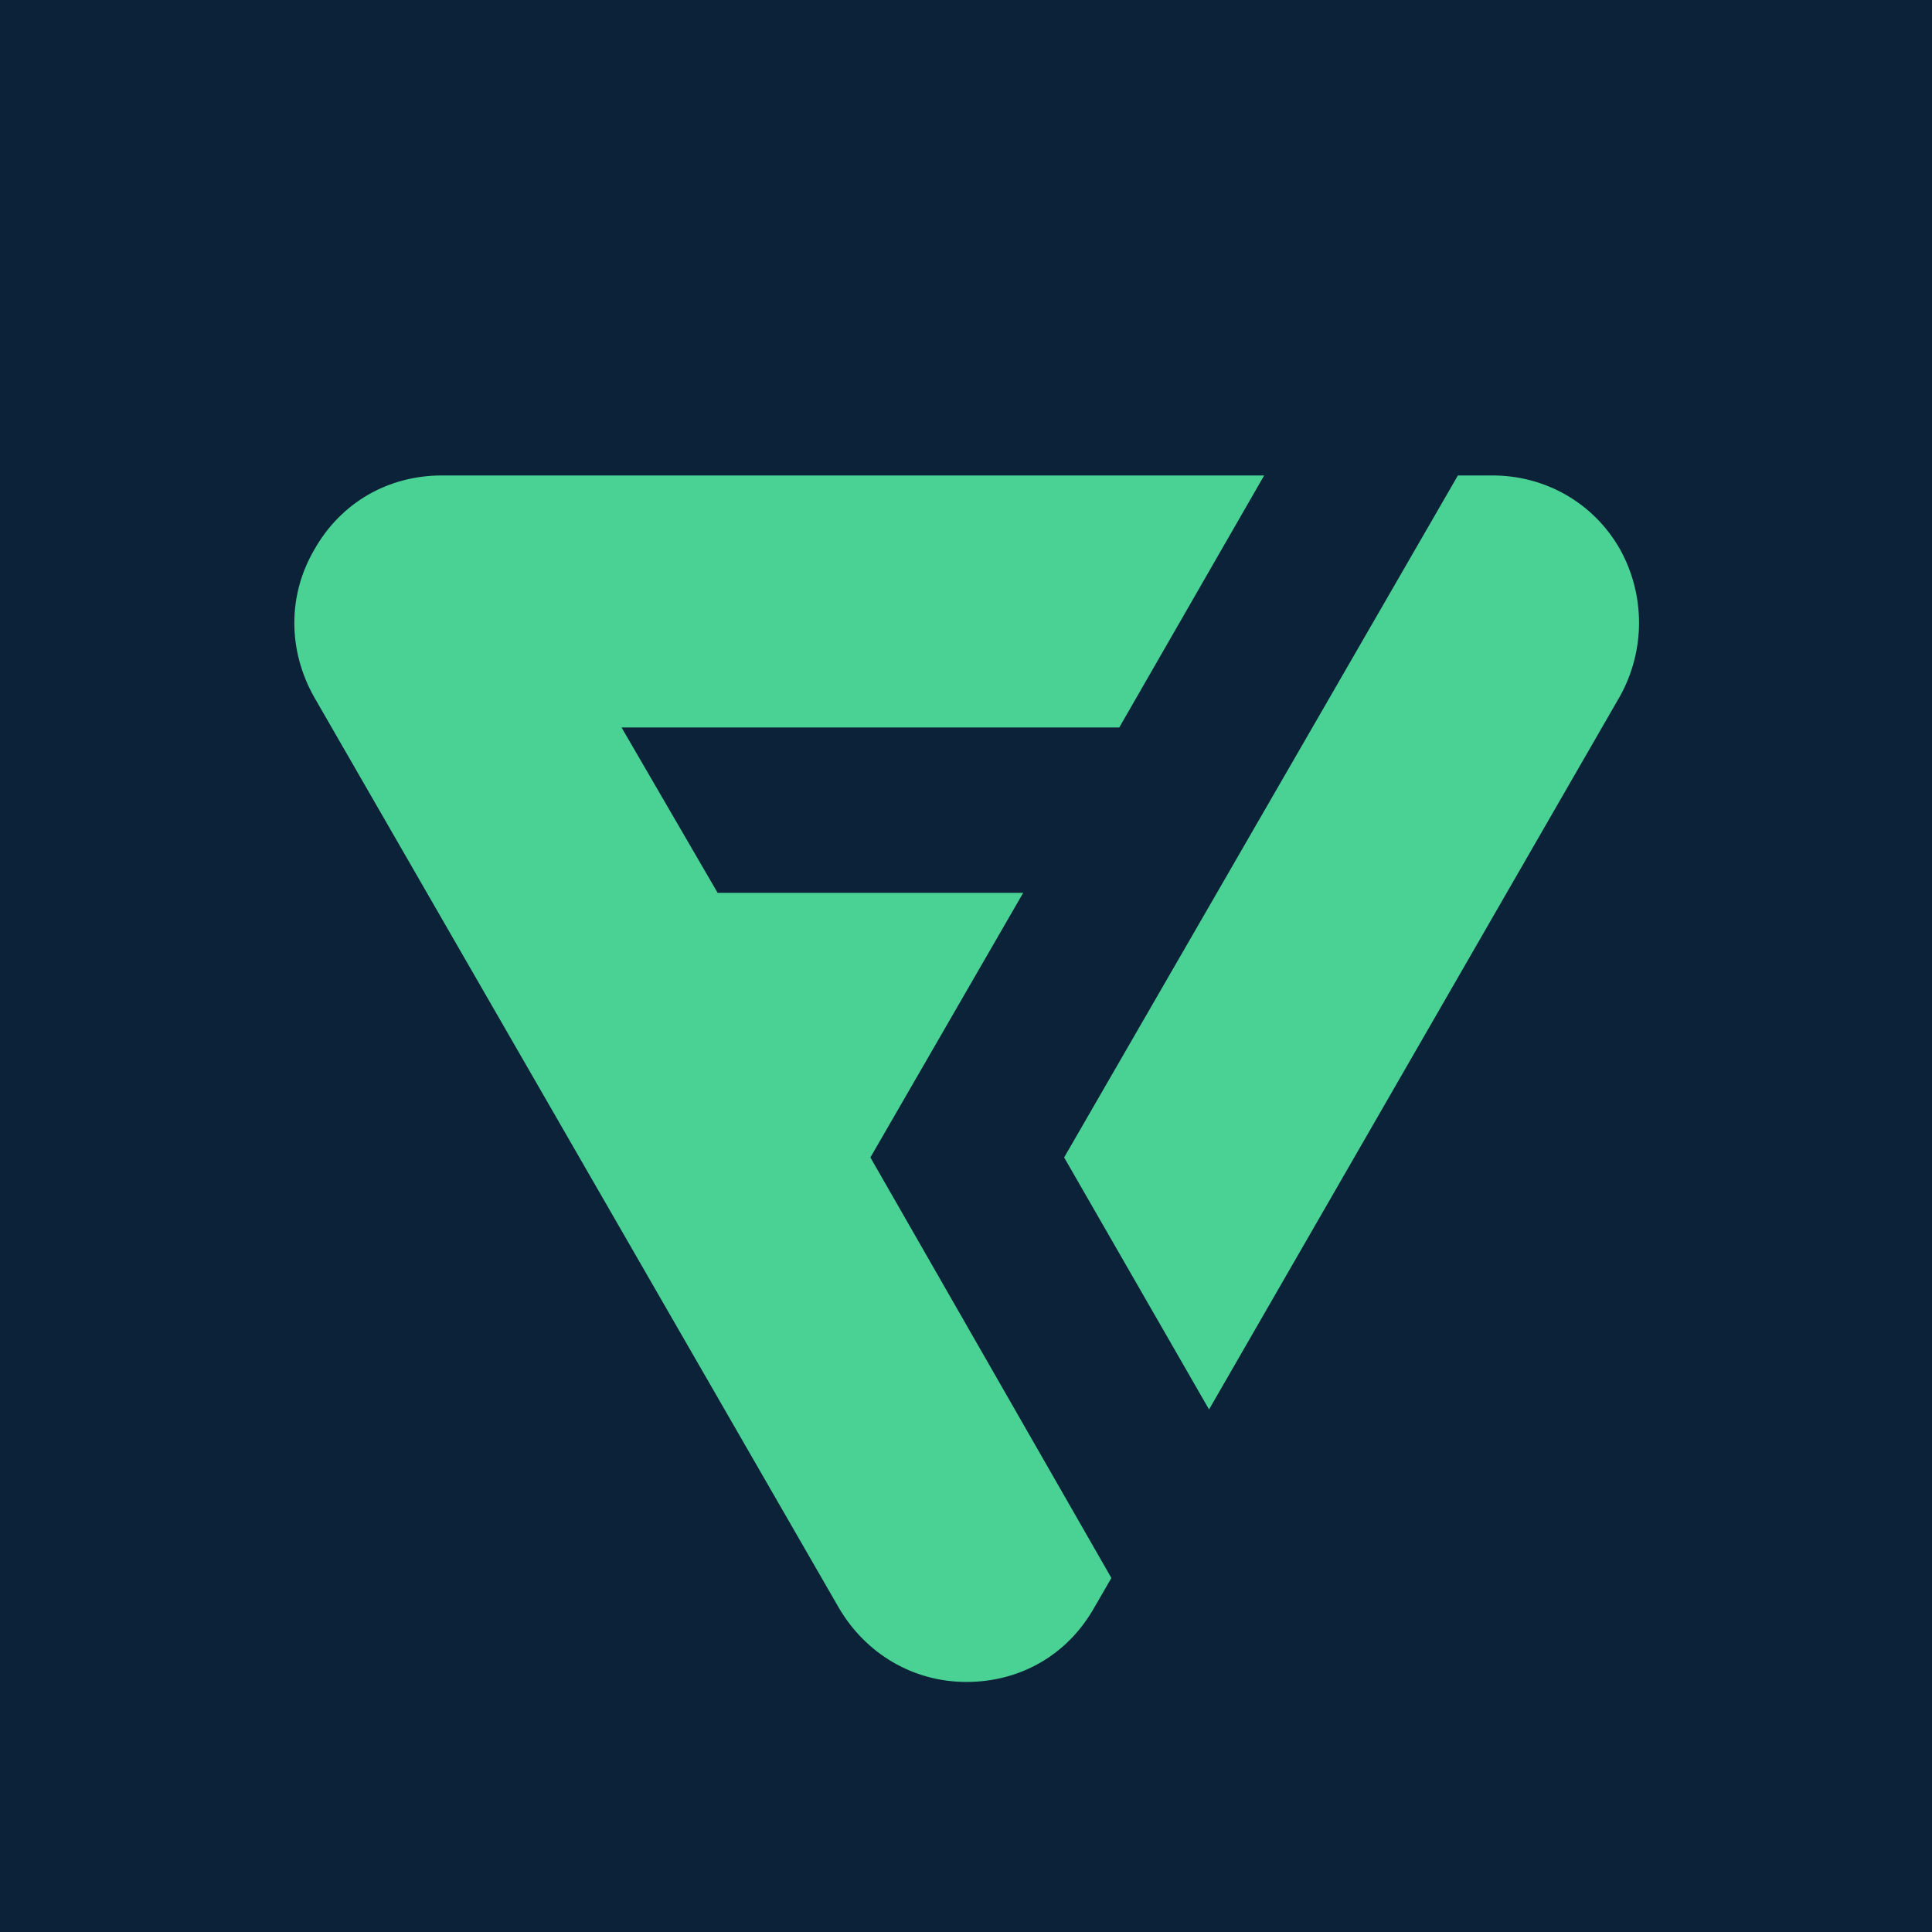 <?xml version="1.0" encoding="UTF-8" standalone="yes"?>
<svg width="512" height="512" viewBox="0 0 512 512" fill="none" version="1.2" baseProfile="tiny-ps" xmlns="http://www.w3.org/2000/svg">
  <title>bimi-svg-tiny-12-ps</title>
  <rect width="512" height="512" fill="#0B2239"/>
  <path d="M271.155 236.613H190.178L164.716 192.785H296.617L335.018 126H117.132C102.94 126 90.418 133.096 83.322 145.618C76.226 157.723 76.226 172.332 83.322 184.854L222.318 426.115C229.414 438.22 241.936 445.733 256.128 445.733C270.32 445.733 282.842 438.637 289.938 426.115L294.53 418.184L230.666 306.737L271.155 236.613Z" fill="#4AD295"/>
  <path d="M429.352 145.618C422.256 133.096 409.317 126 395.542 126H386.359L282.008 306.737L320.409 373.522L429.352 184.437C436.031 172.332 436.031 157.723 429.352 145.618Z" fill="#4AD295"/>
</svg>